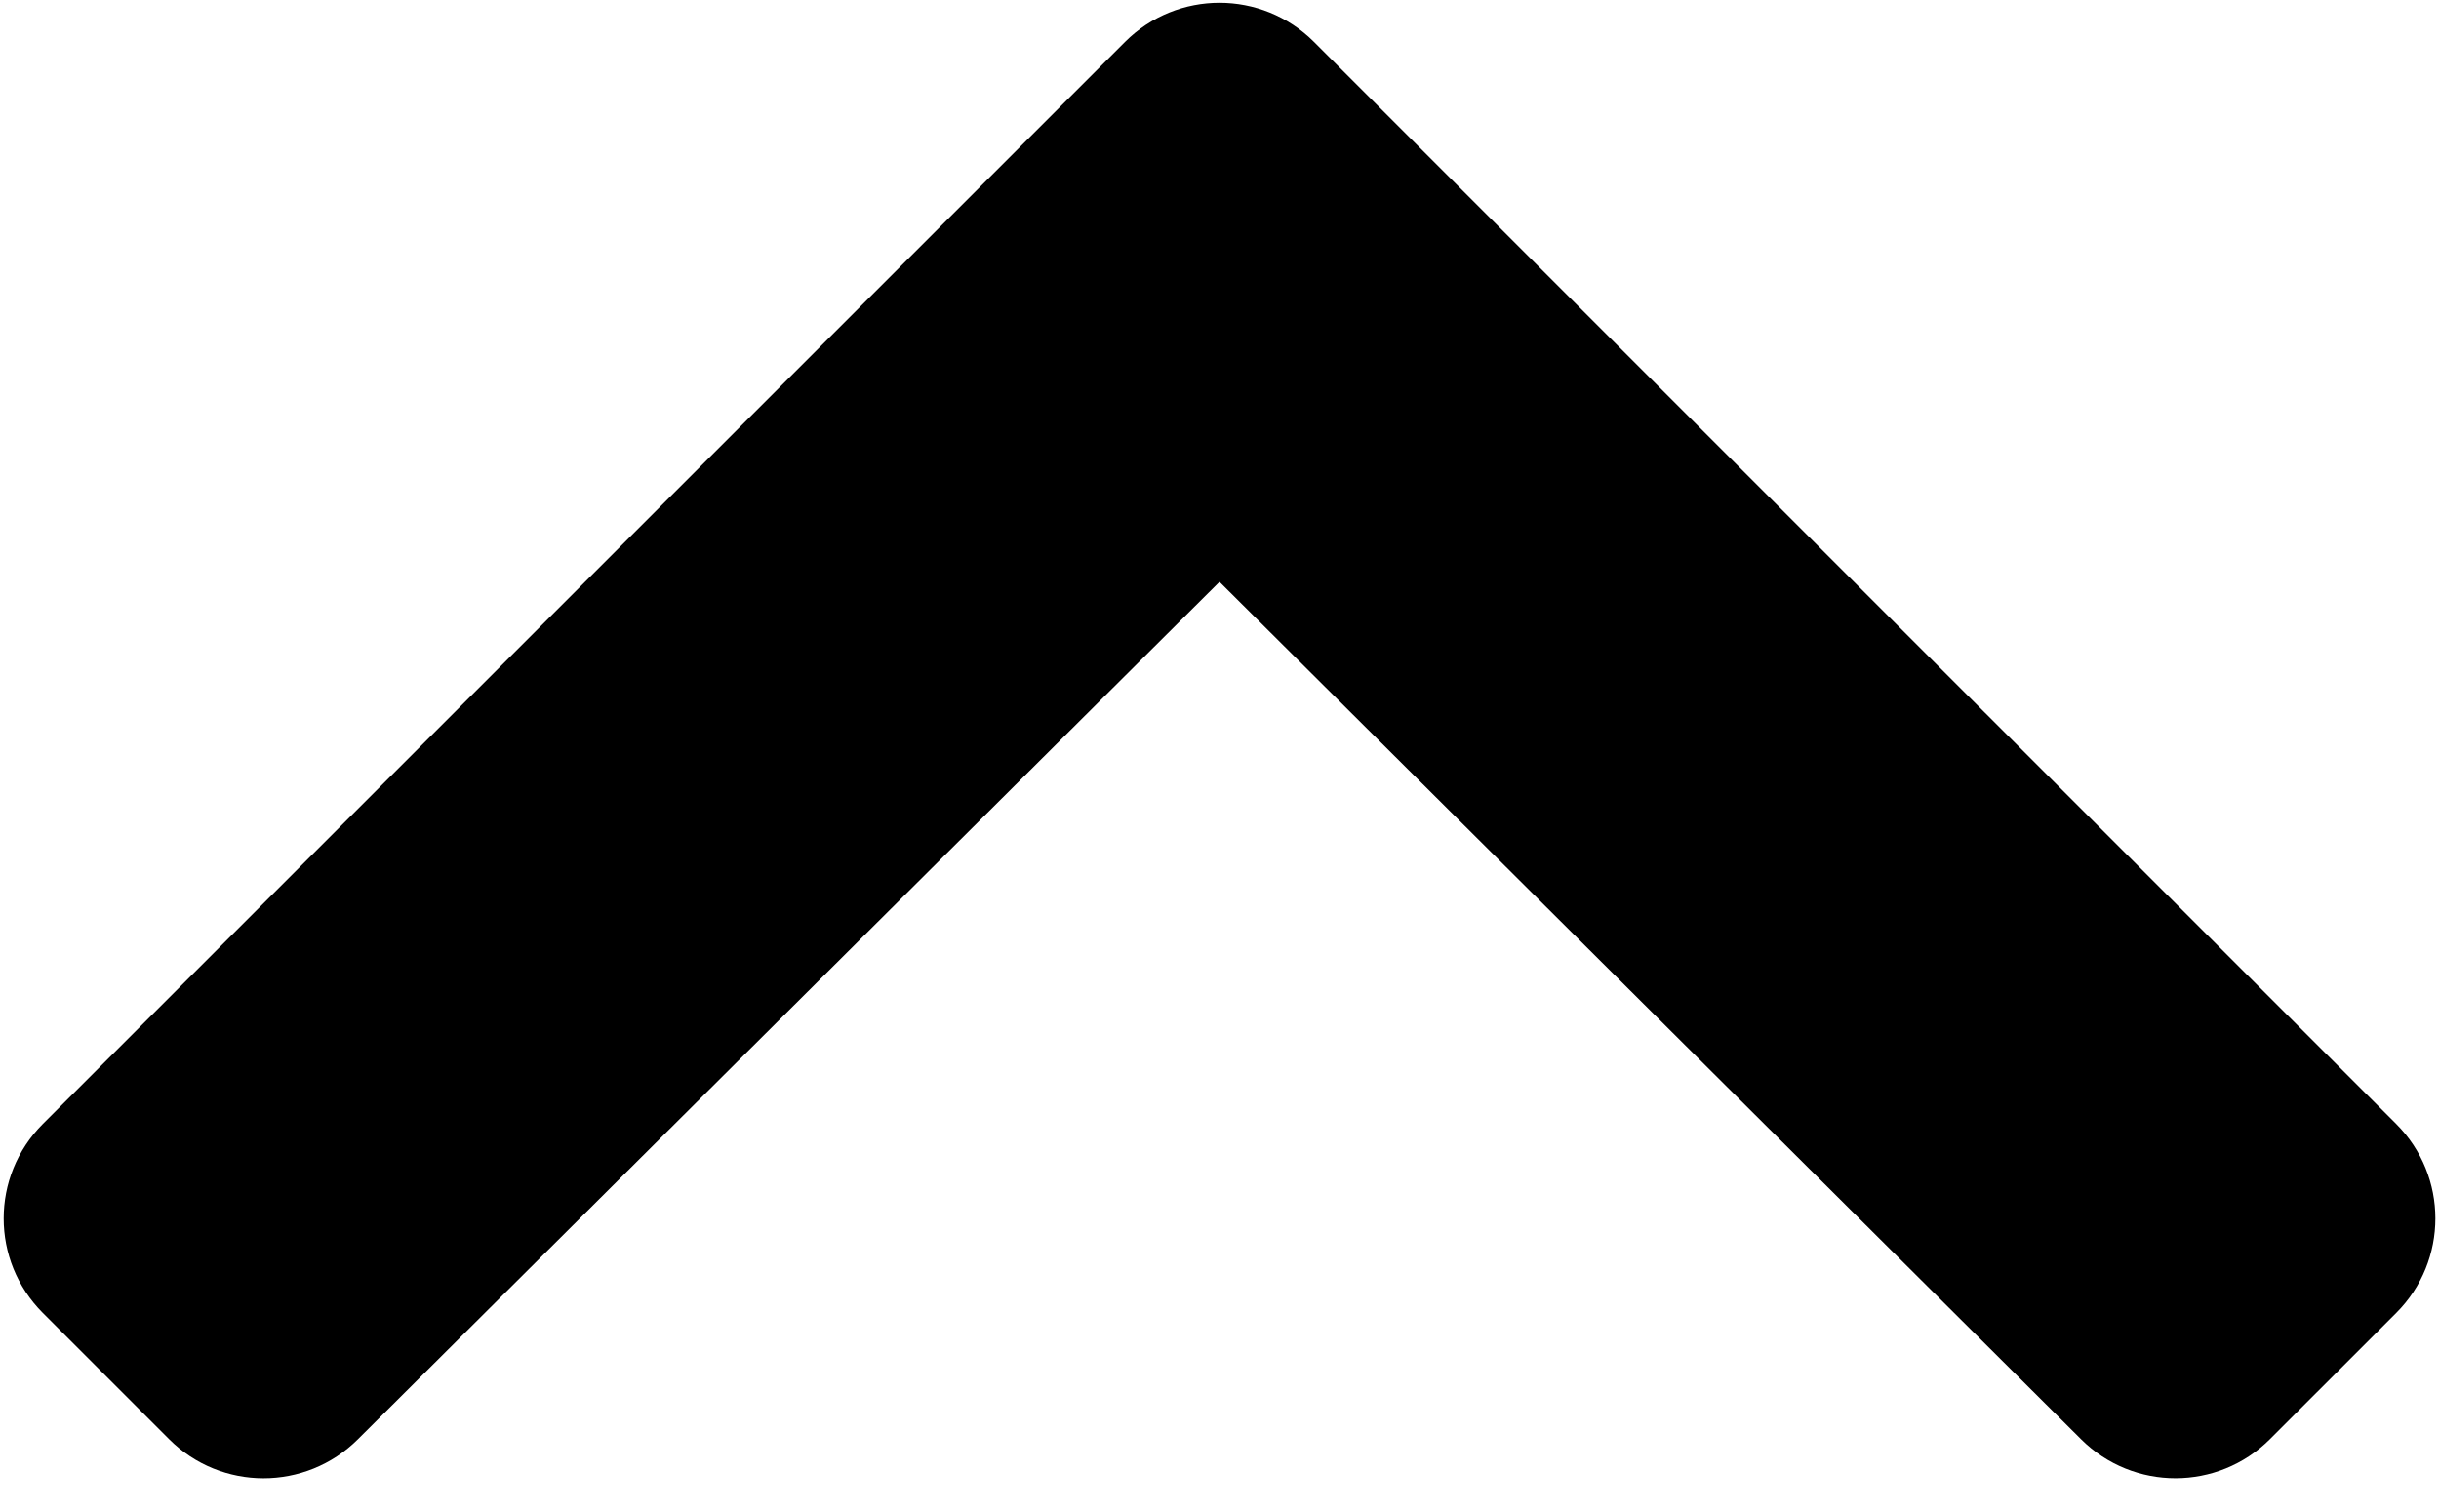 ﻿<?xml version="1.0" encoding="utf-8"?>
<svg version="1.1" xmlns:xlink="http://www.w3.org/1999/xlink" width="50px" height="31px" xmlns="http://www.w3.org/2000/svg">
  <defs>
    <pattern id="BGPattern" patternUnits="userSpaceOnUse" alignment="0 0" imageRepeat="None" />
    <mask fill="white" id="Clip1401">
      <path d="M 23.063 0.859  C 24.133 -0.211  25.867 -0.211  26.937 0.859  L 49.123 23.044  C 50.193 24.114  50.193 25.849  49.123 26.919  L 46.535 29.506  C 45.467 30.574  43.736 30.576  42.665 29.511  L 25 11.929  L 7.335 29.511  C 6.264 30.577  4.533 30.575  3.465 29.506  L 0.878 26.919  C -0.192 25.849  -0.192 24.114  0.878 23.044  L 23.063 0.859  Z " fill-rule="evenodd" />
    </mask>
  </defs>
  <g>
    <path d="M 23.063 0.859  C 24.133 -0.211  25.867 -0.211  26.937 0.859  L 49.123 23.044  C 50.193 24.114  50.193 25.849  49.123 26.919  L 46.535 29.506  C 45.467 30.574  43.736 30.576  42.665 29.511  L 25 11.929  L 7.335 29.511  C 6.264 30.577  4.533 30.575  3.465 29.506  L 0.878 26.919  C -0.192 25.849  -0.192 24.114  0.878 23.044  L 23.063 0.859  Z " fill-rule="nonzero" fill="rgba(0, 0, 0, 1)" stroke="none" class="fill" />
    <path d="M 23.063 0.859  C 24.133 -0.211  25.867 -0.211  26.937 0.859  L 49.123 23.044  C 50.193 24.114  50.193 25.849  49.123 26.919  L 46.535 29.506  C 45.467 30.574  43.736 30.576  42.665 29.511  L 25 11.929  L 7.335 29.511  C 6.264 30.577  4.533 30.575  3.465 29.506  L 0.878 26.919  C -0.192 25.849  -0.192 24.114  0.878 23.044  L 23.063 0.859  Z " stroke-width="0" stroke-dasharray="0" stroke="rgba(255, 255, 255, 0)" fill="none" class="stroke" mask="url(#Clip1401)" />
  </g>
</svg>